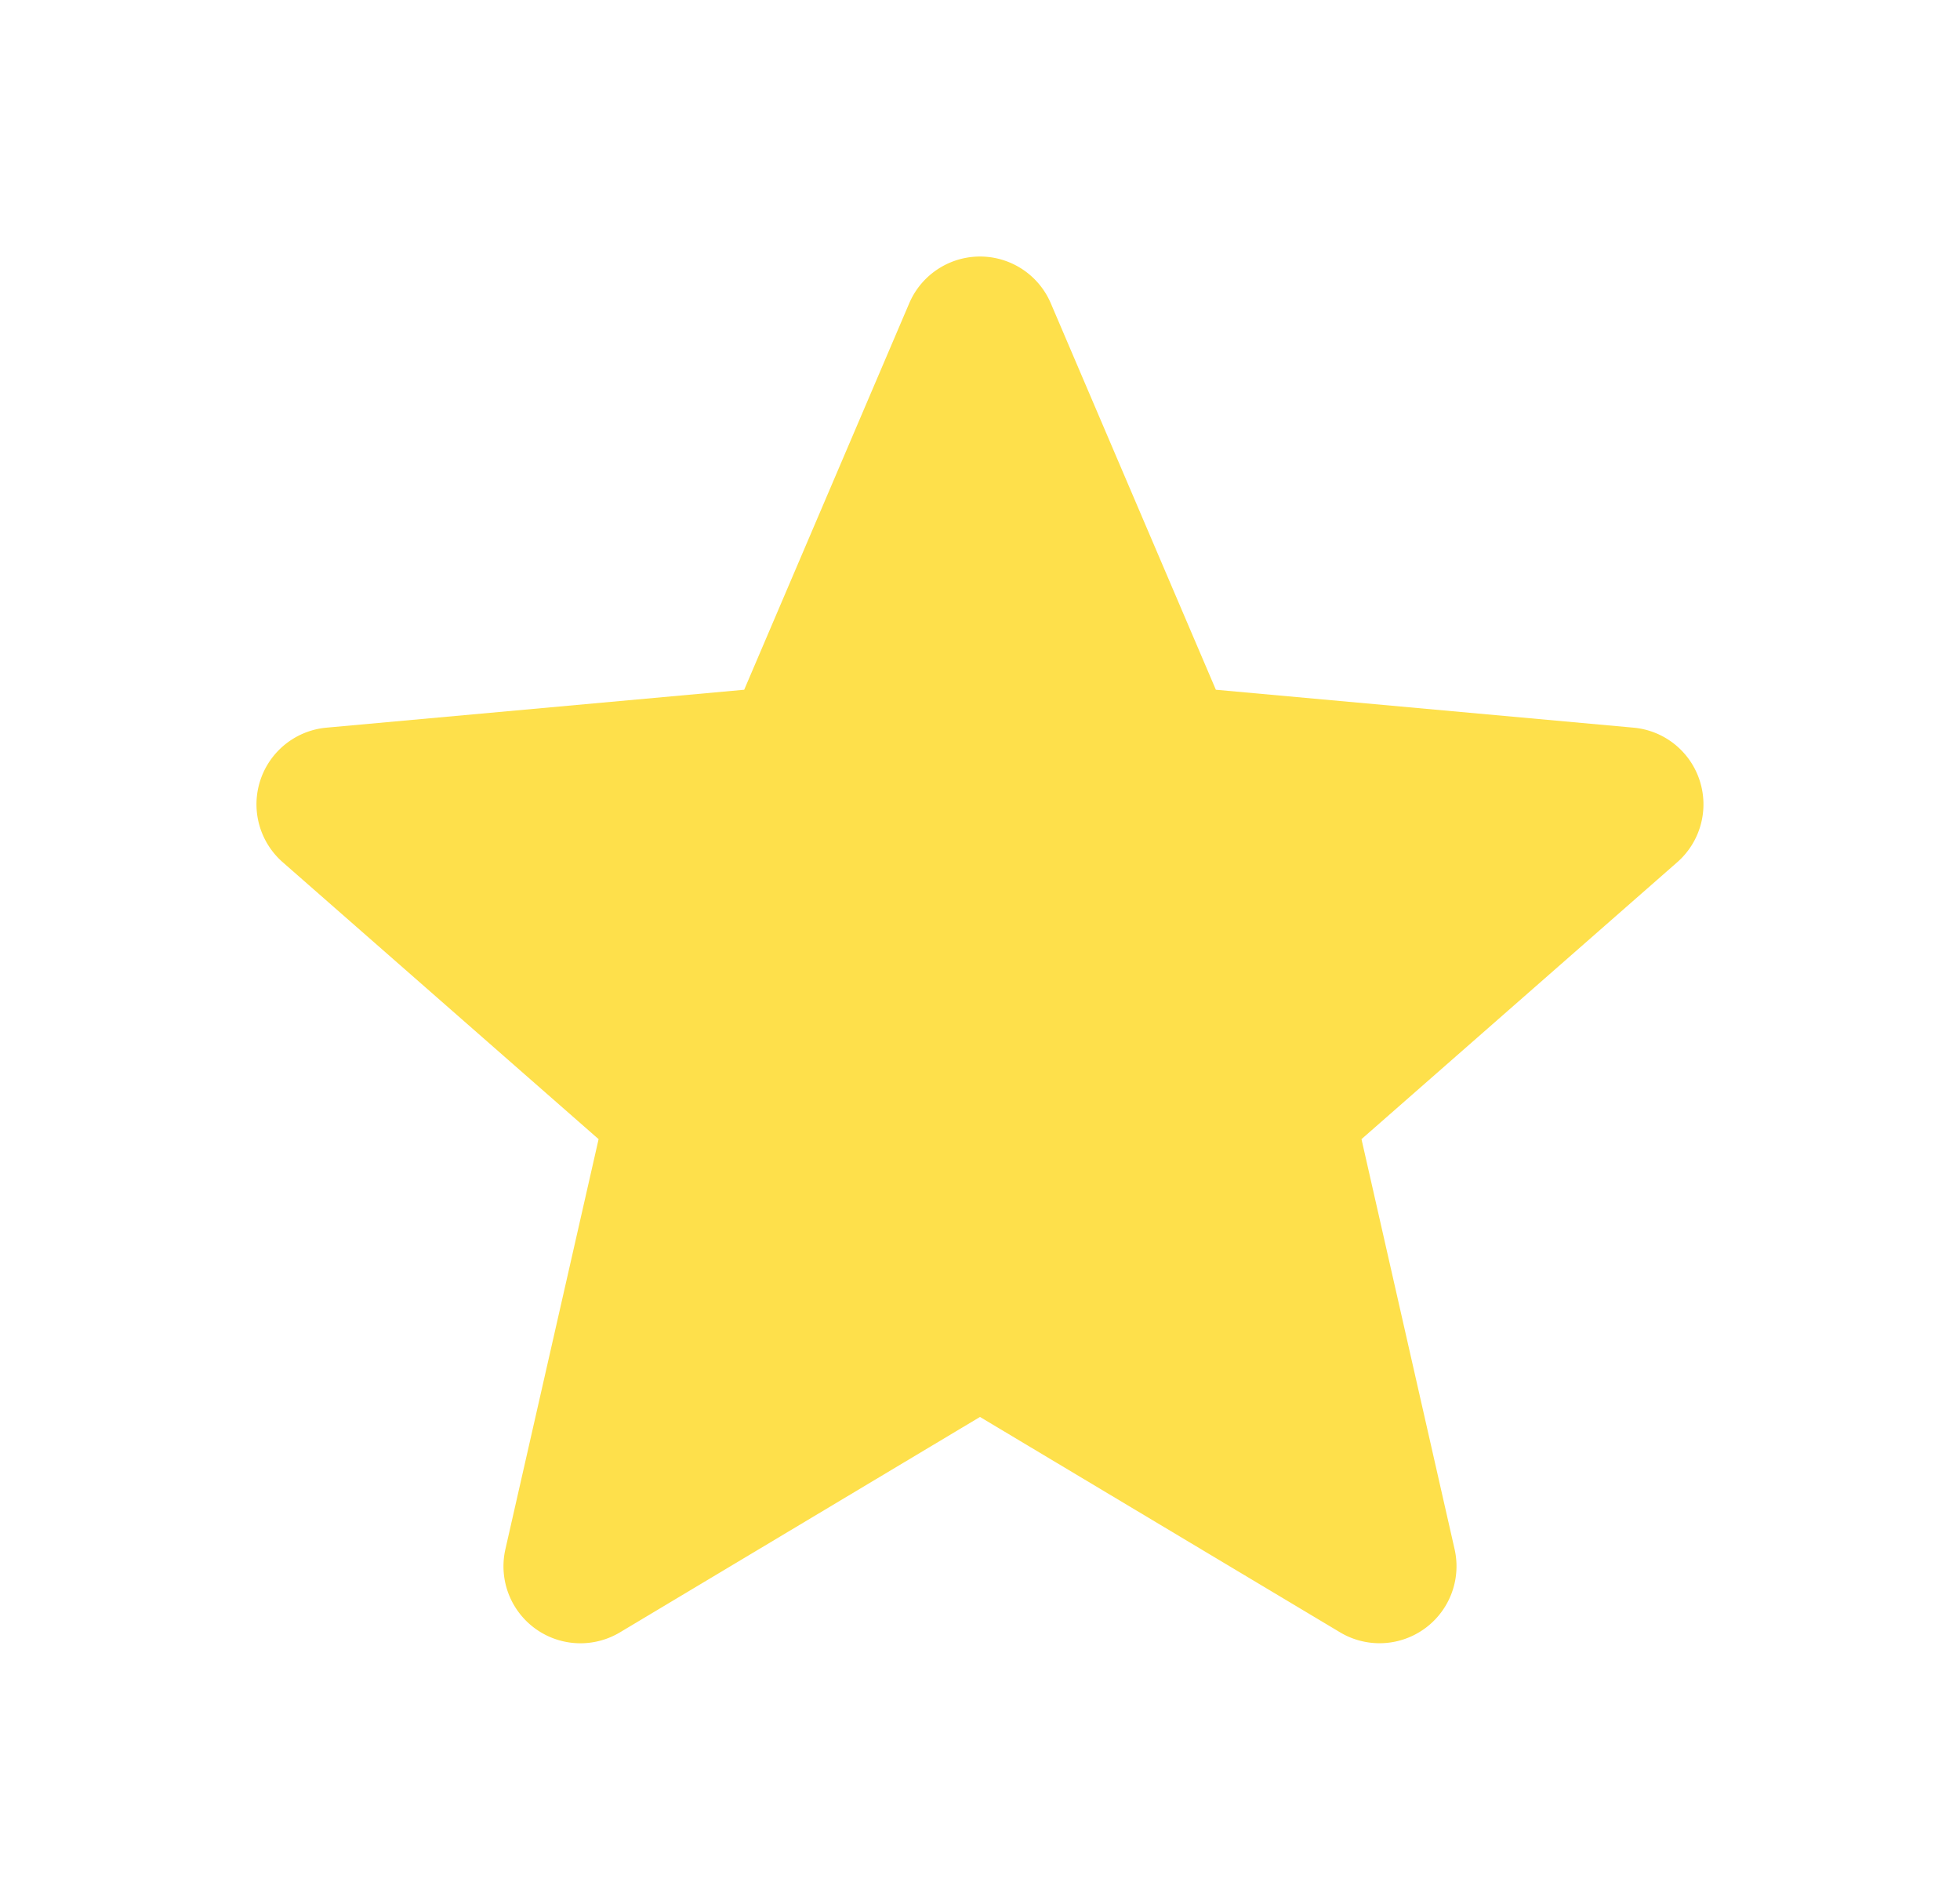 <svg xmlns="http://www.w3.org/2000/svg" xmlns:xlink="http://www.w3.org/1999/xlink" width="68.761" height="66.644" viewBox="0 0 68.761 66.644"><defs><filter id="a" x="0" y="0" width="68.761" height="66.644" filterUnits="userSpaceOnUse"><feOffset dy="3" input="SourceAlpha"/><feGaussianBlur stdDeviation="3" result="b"/><feFlood flood-opacity="0.161"/><feComposite operator="in" in2="b"/><feComposite in="SourceGraphic"/></filter></defs><g transform="matrix(1, 0, 0, 1, 0, 0)" filter="url(#a)"><path d="M50.628,18.876a2.694,2.694,0,0,0-2.32-1.853l-14.653-1.33L27.863,2.135a2.7,2.7,0,0,0-4.964,0L17.108,15.693,2.453,17.023A2.7,2.7,0,0,0,.92,21.744L12,31.456,8.73,45.841a2.7,2.7,0,0,0,4.015,2.917L25.38,41.2l12.633,7.555a2.7,2.7,0,0,0,4.017-2.917L38.764,31.456l11.077-9.713A2.7,2.7,0,0,0,50.628,18.876Zm-25,22.181" transform="translate(9 5.5)" fill="#fee04b"/></g></svg>